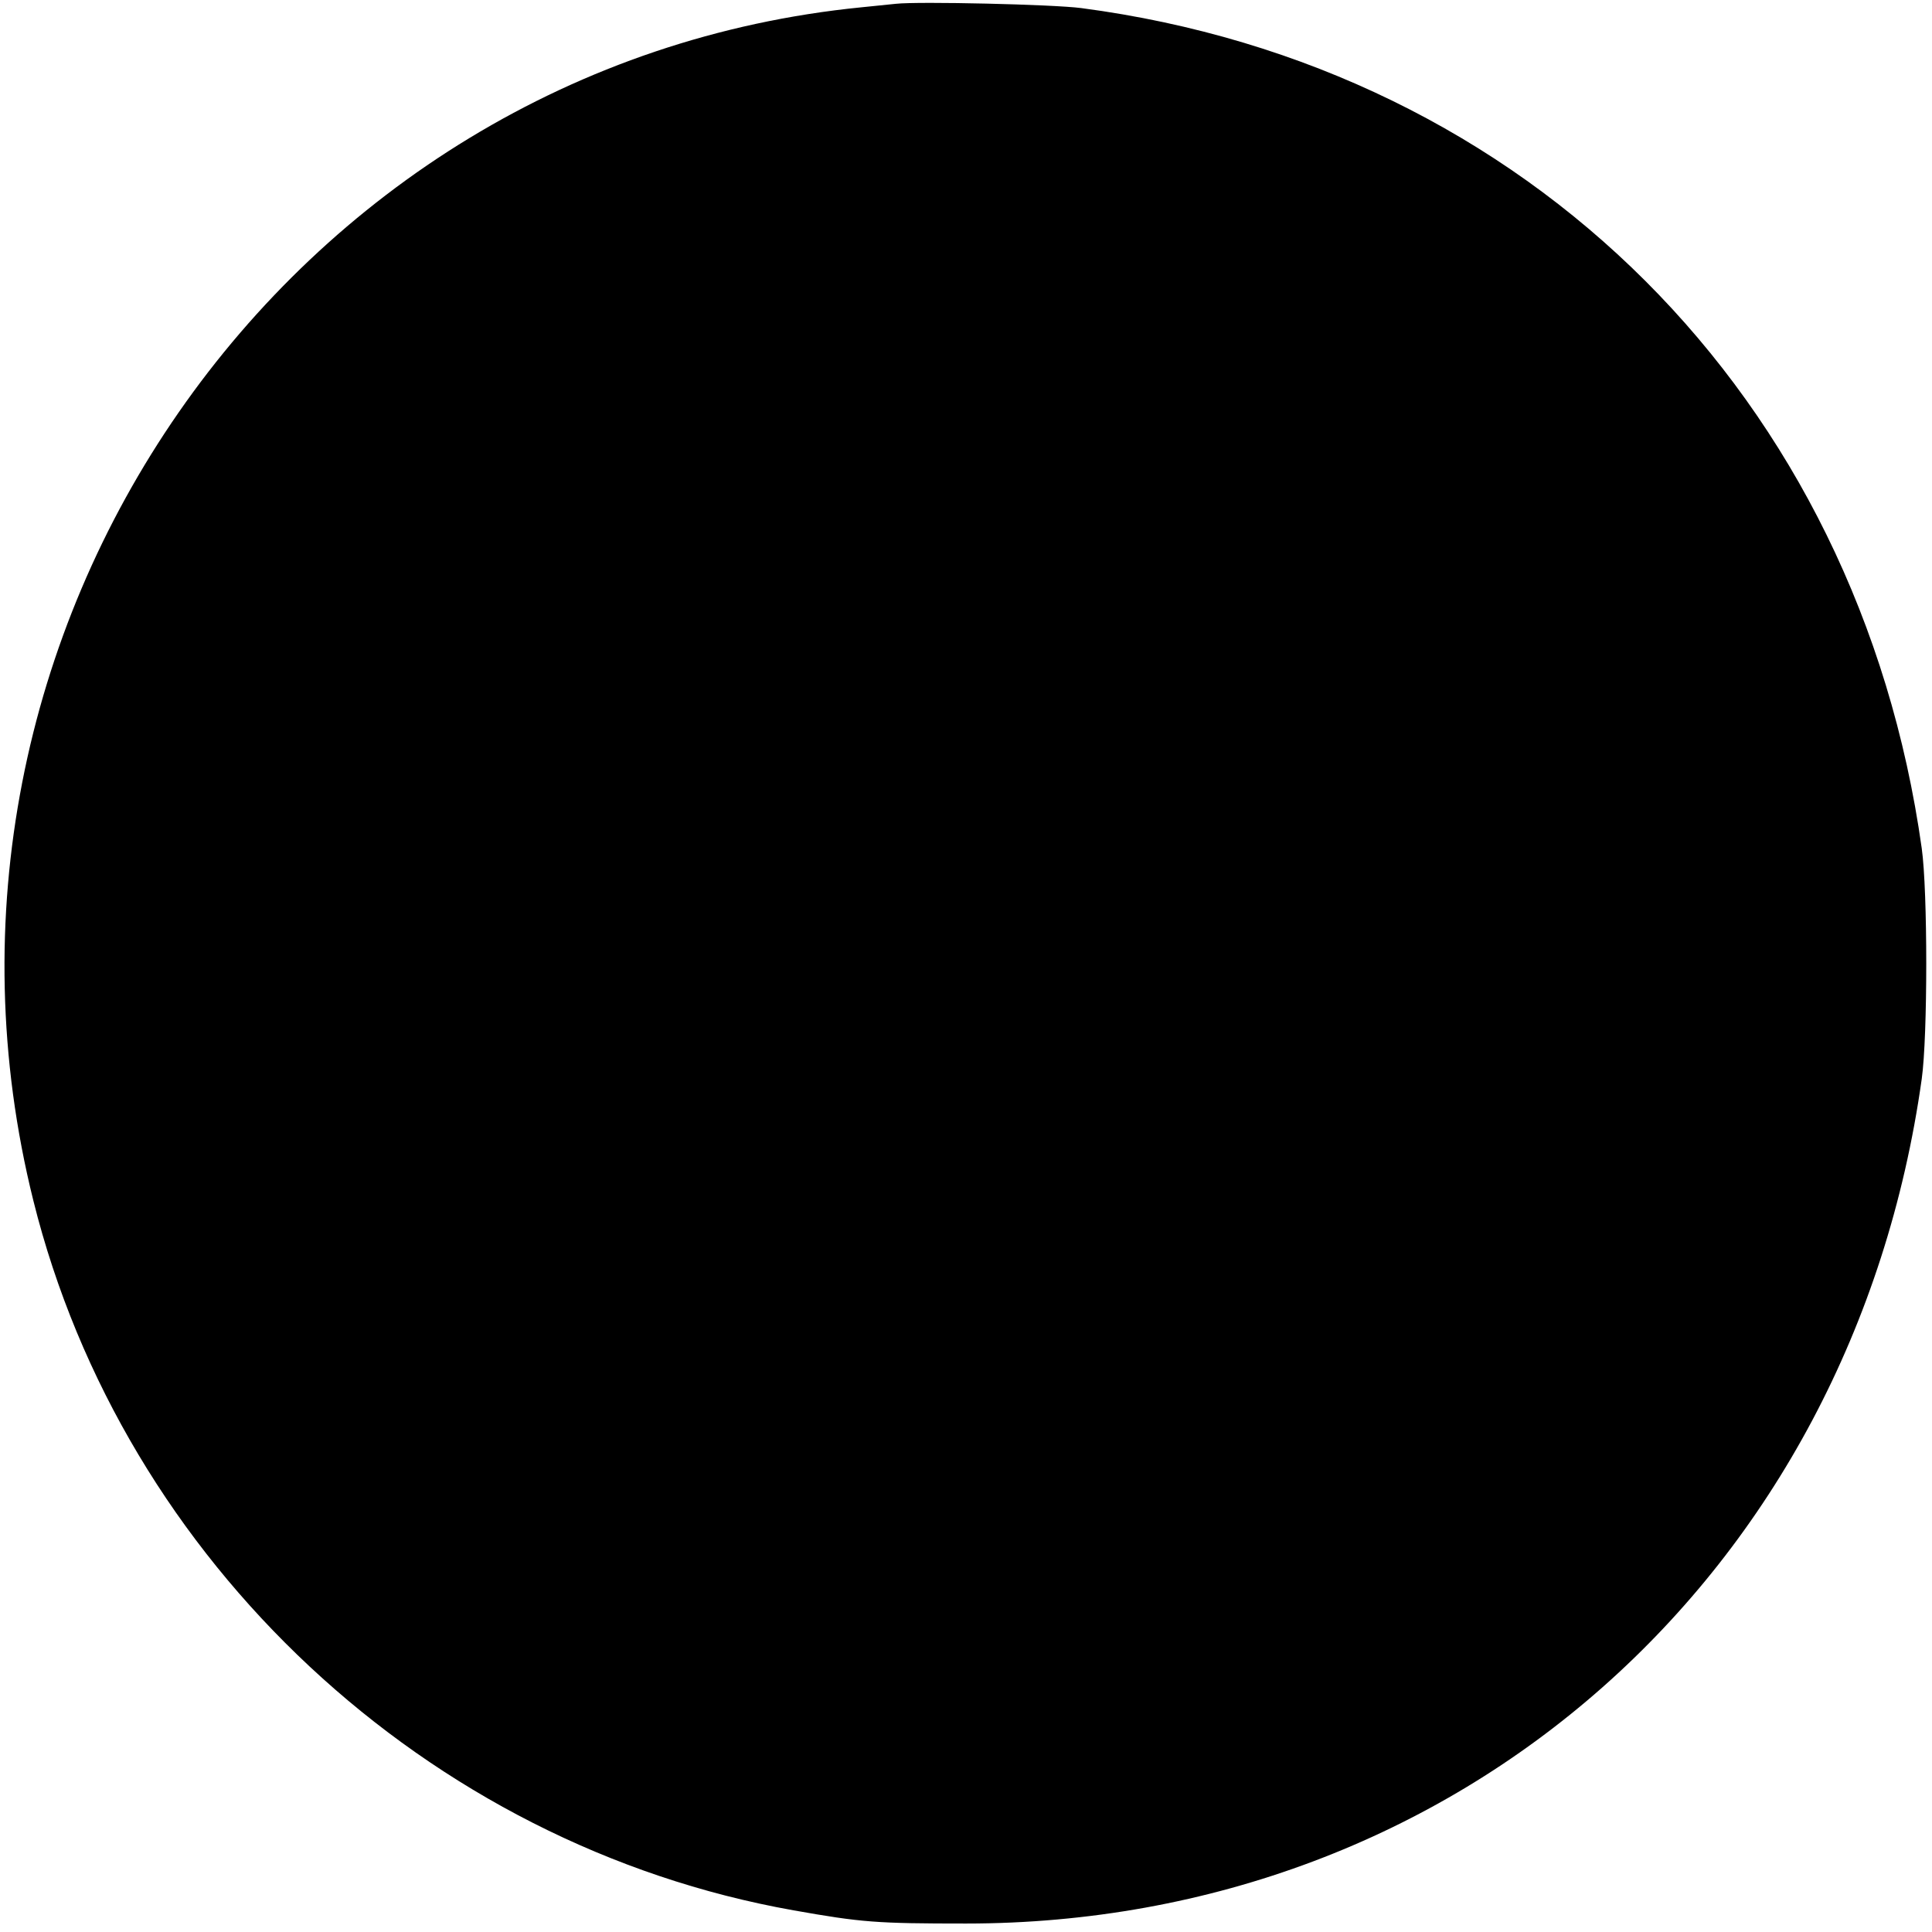 <svg id="svg" version="1.1" width="400" height="400" xmlns="http://www.w3.org/2000/svg" xmlns:xlink="http://www.w3.org/1999/xlink" ><g id="svgg"><path id="path0" d="M185.486 0.785 C 184.539 0.889,181.328 1.217,178.352 1.512 C 59.266 13.346,-22.363 130.970,6.902 248.562 C 25.520 323.371,88.393 382.062,164.330 395.520 C 178.388 398.012,181.461 398.247,200.000 398.247 C 301.912 398.247,383.472 326.166,397.877 223.370 C 399.121 214.492,399.121 184.524,397.877 175.646 C 384.781 82.192,316.429 13.855,223.862 1.673 C 218.073 0.911,190.198 0.266,185.486 0.785 " stroke="none" fill="#000000" fill-rule="evenodd"></path></g></svg>
